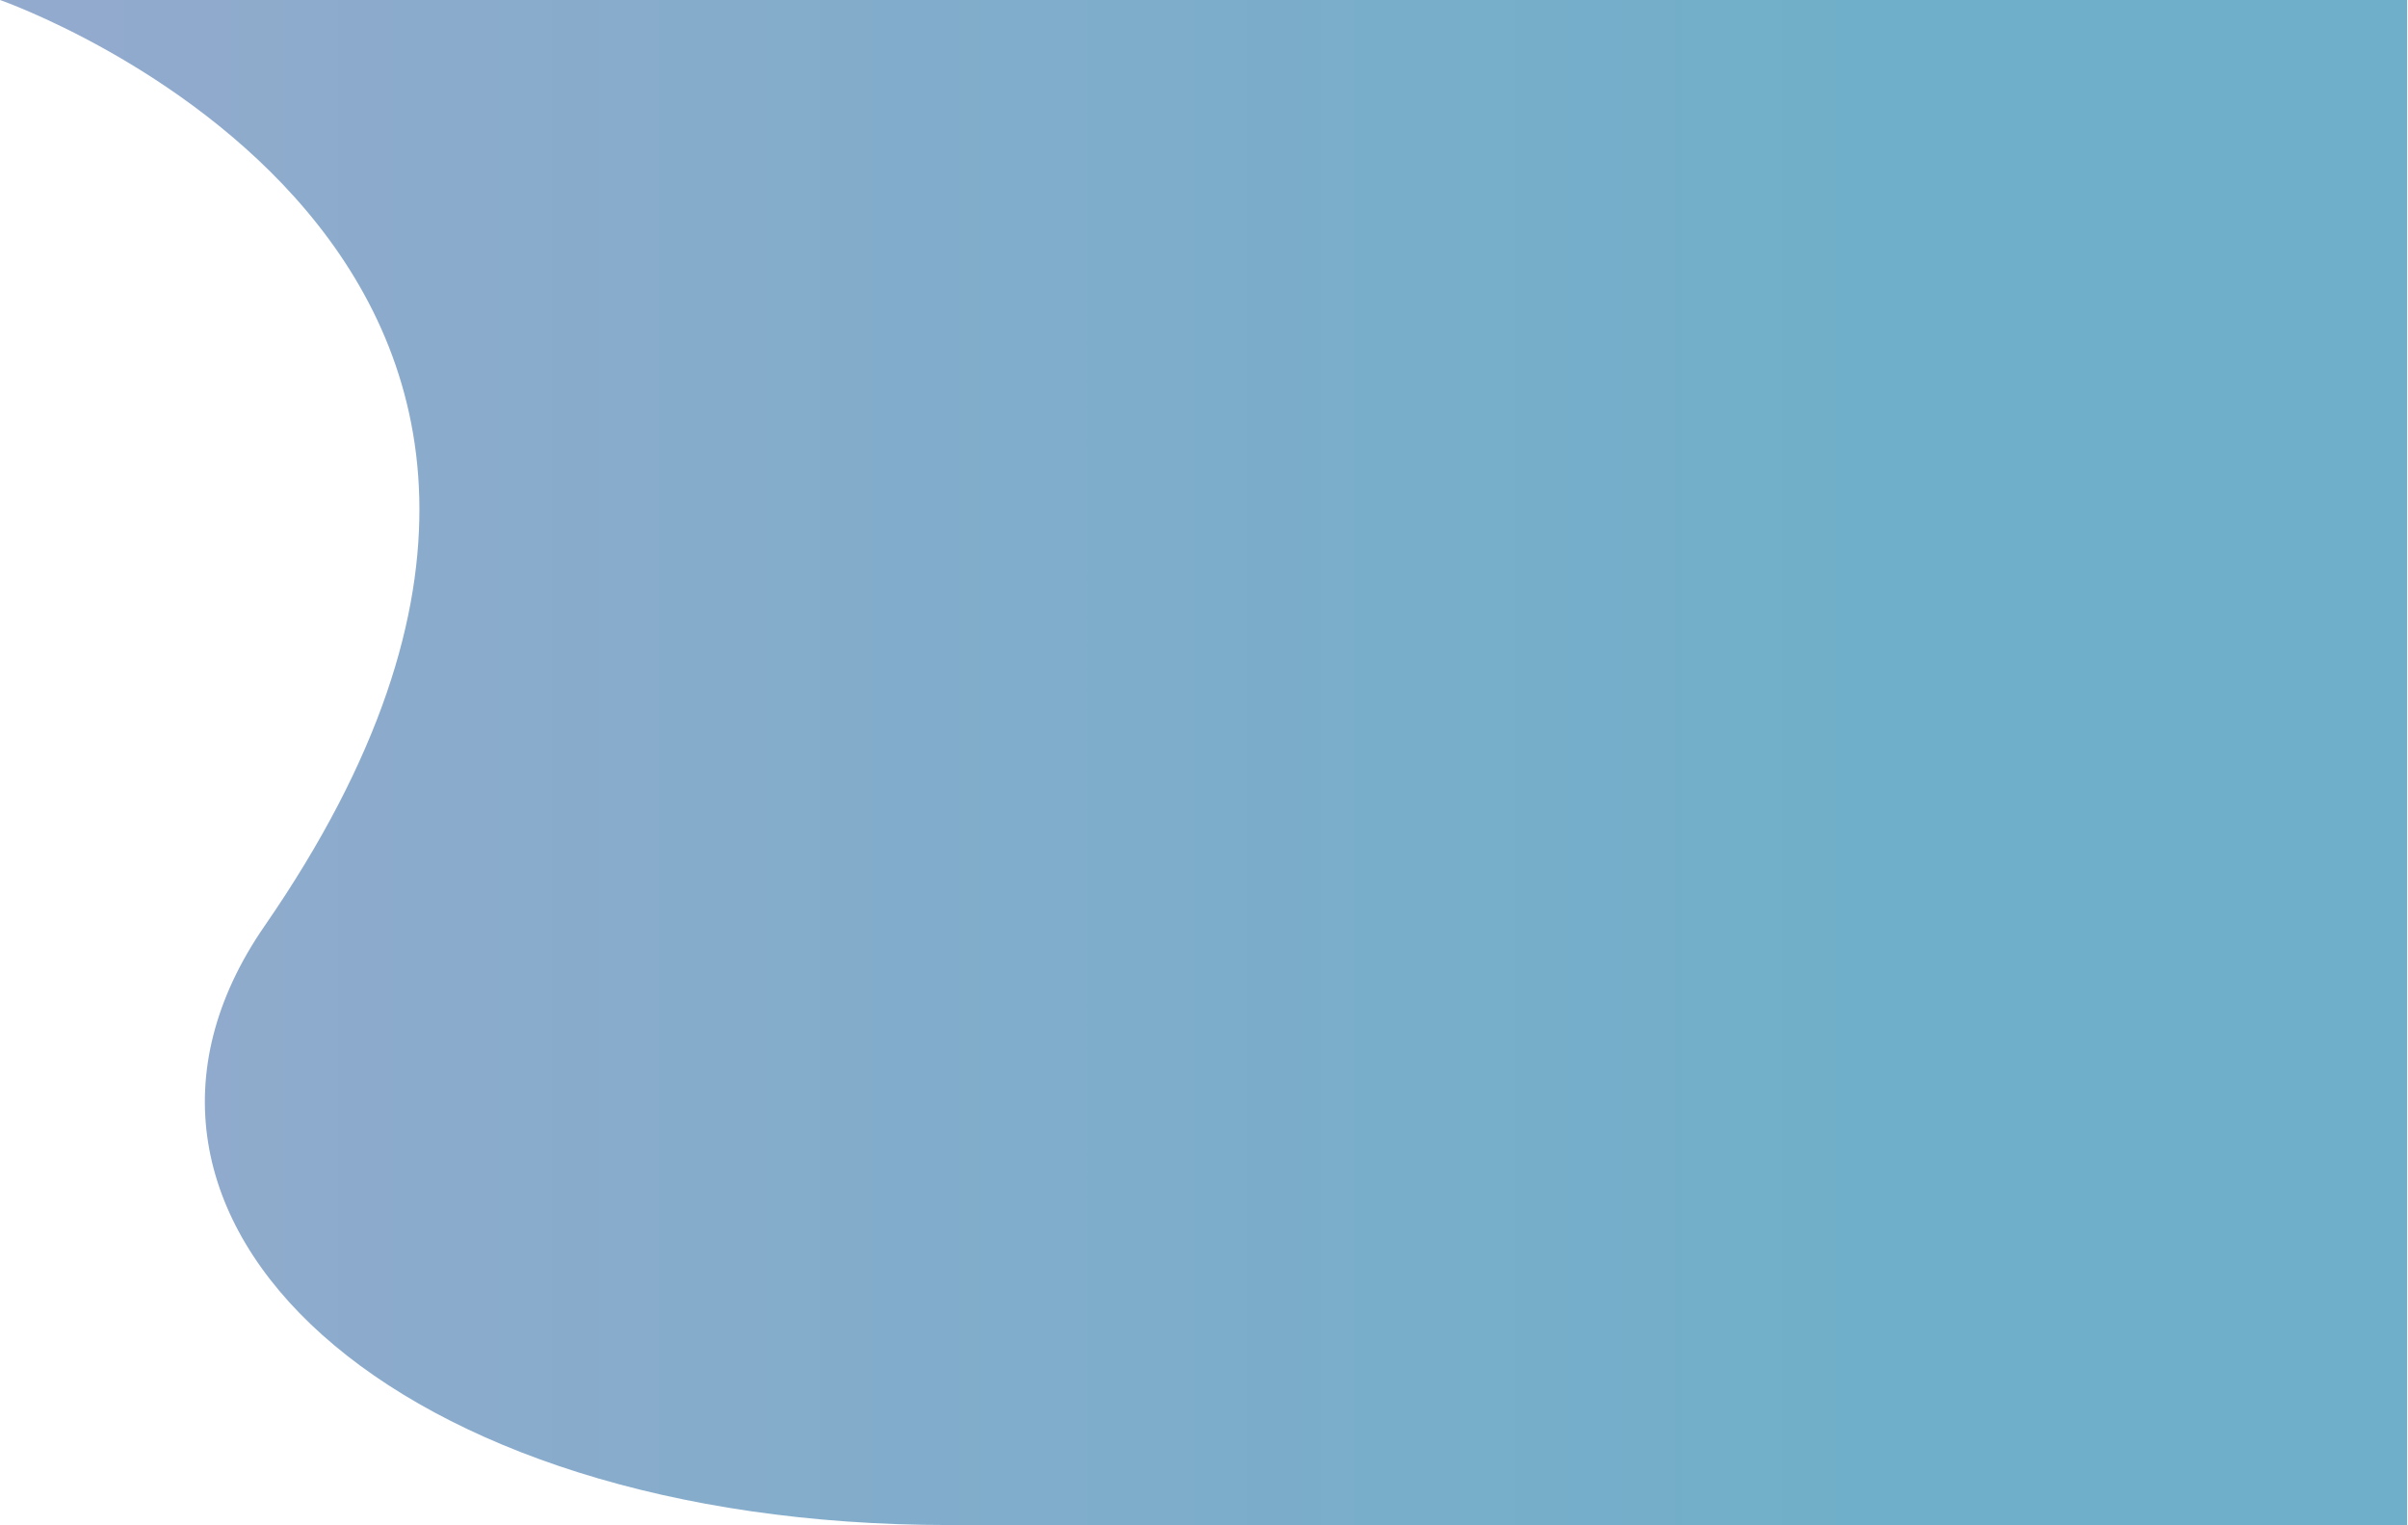 <svg width="1415" height="896" viewBox="0 0 1415 896" fill="none" xmlns="http://www.w3.org/2000/svg">
<path d="M155.5 544C428.5 149 0 0 0 0H230.377H1414.5V522.5V896H557.5C230.377 896 36.97 715.5 155.5 544Z" fill="url(#paint0_linear)"/>
<defs>
<linearGradient id="paint0_linear" x1="1094.5" y1="470.468" x2="-602.822" y2="470.468" gradientUnits="userSpaceOnUse">
<stop stop-color="#70AFC9"/>
<stop offset="1" stop-color="#A6A7CF"/>
<stop offset="1" stop-color="#A6A7CF" stop-opacity="0"/>
</linearGradient>
</defs>
</svg>
